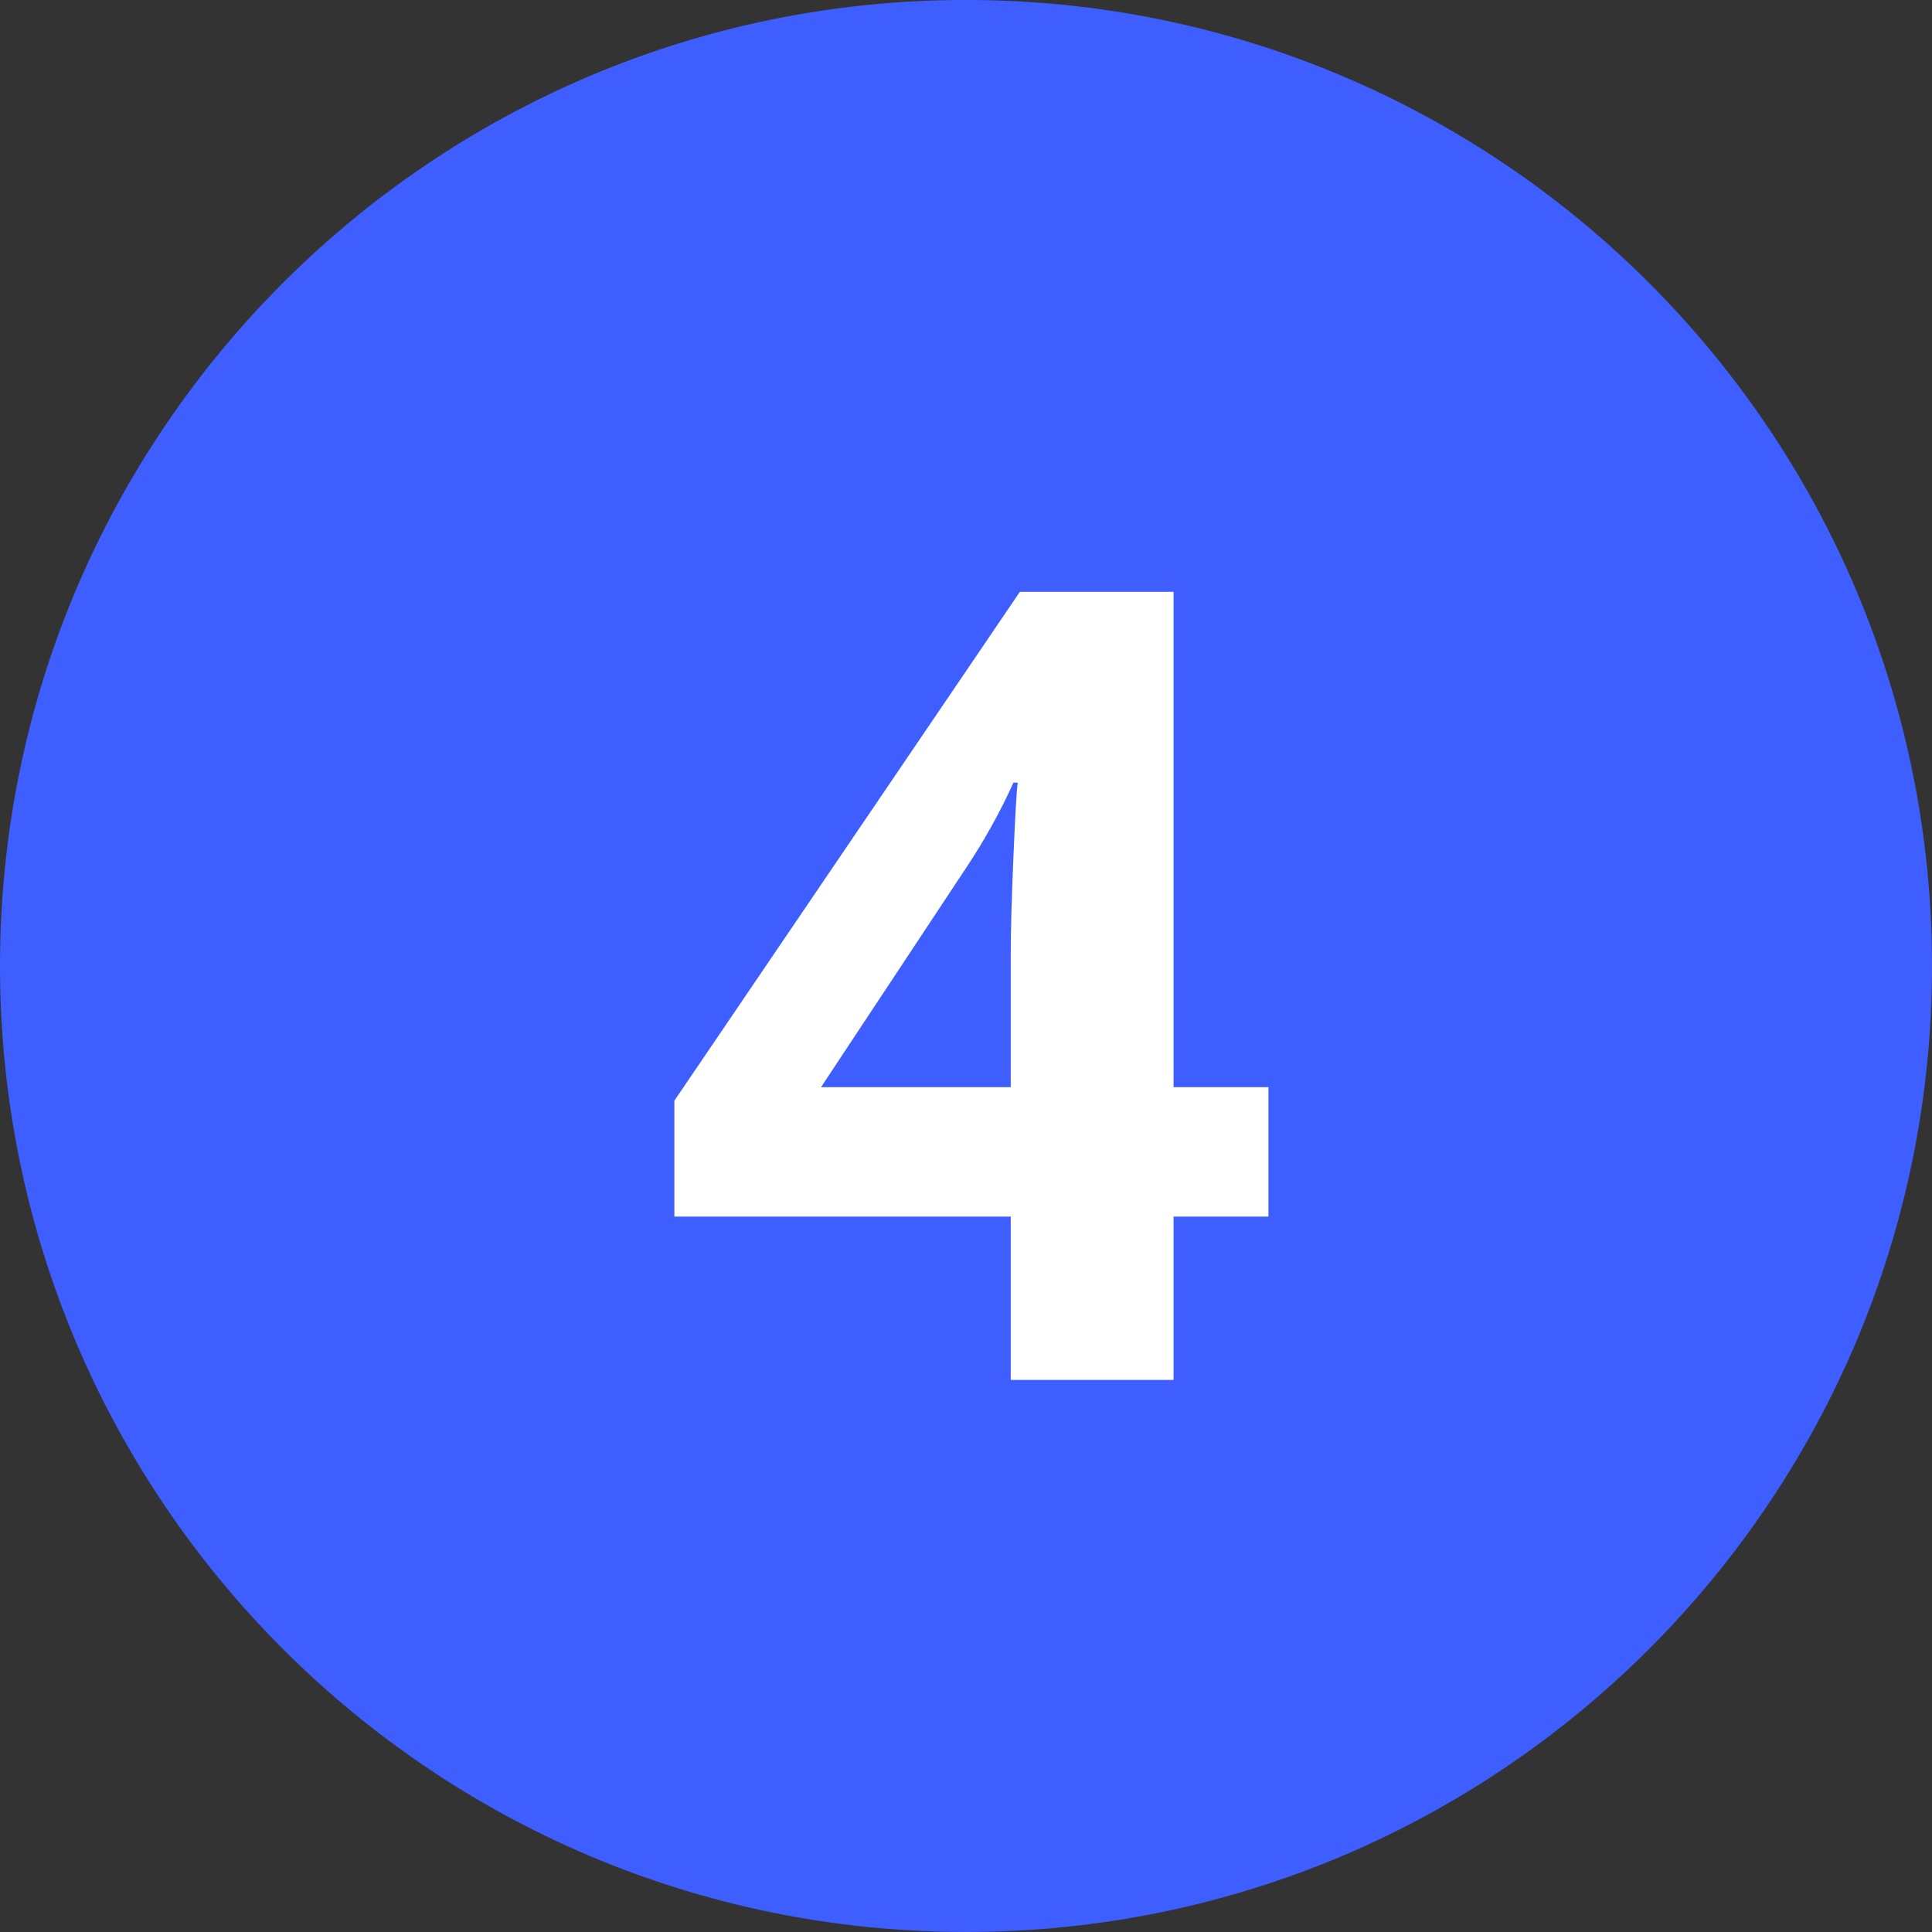 <svg width="56" height="56" viewBox="0 0 56 56" fill="none" xmlns="http://www.w3.org/2000/svg">
<rect x="0" y="0" width="56" height="56" fill="#333333" stroke="none"/>
<path d="M0 27.999C0 12.535 12.536 -0.001 28 -0.001C43.464 -0.001 56 12.535 56 27.999C56 43.463 43.464 55.999 28 55.999C12.536 55.999 0 43.463 0 27.999Z" fill="#3F5EFF"/>
<path d="M36.766 35.263H34.016V39.997H29.297V35.263H19.547V31.904L29.562 17.154H34.016V31.513H36.766V35.263ZM29.297 31.513V27.638C29.297 26.992 29.323 26.055 29.375 24.825C29.427 23.596 29.469 22.883 29.5 22.685H29.375C28.99 23.539 28.526 24.372 27.984 25.185L23.797 31.513H29.297Z" fill="white"/>
</svg>
